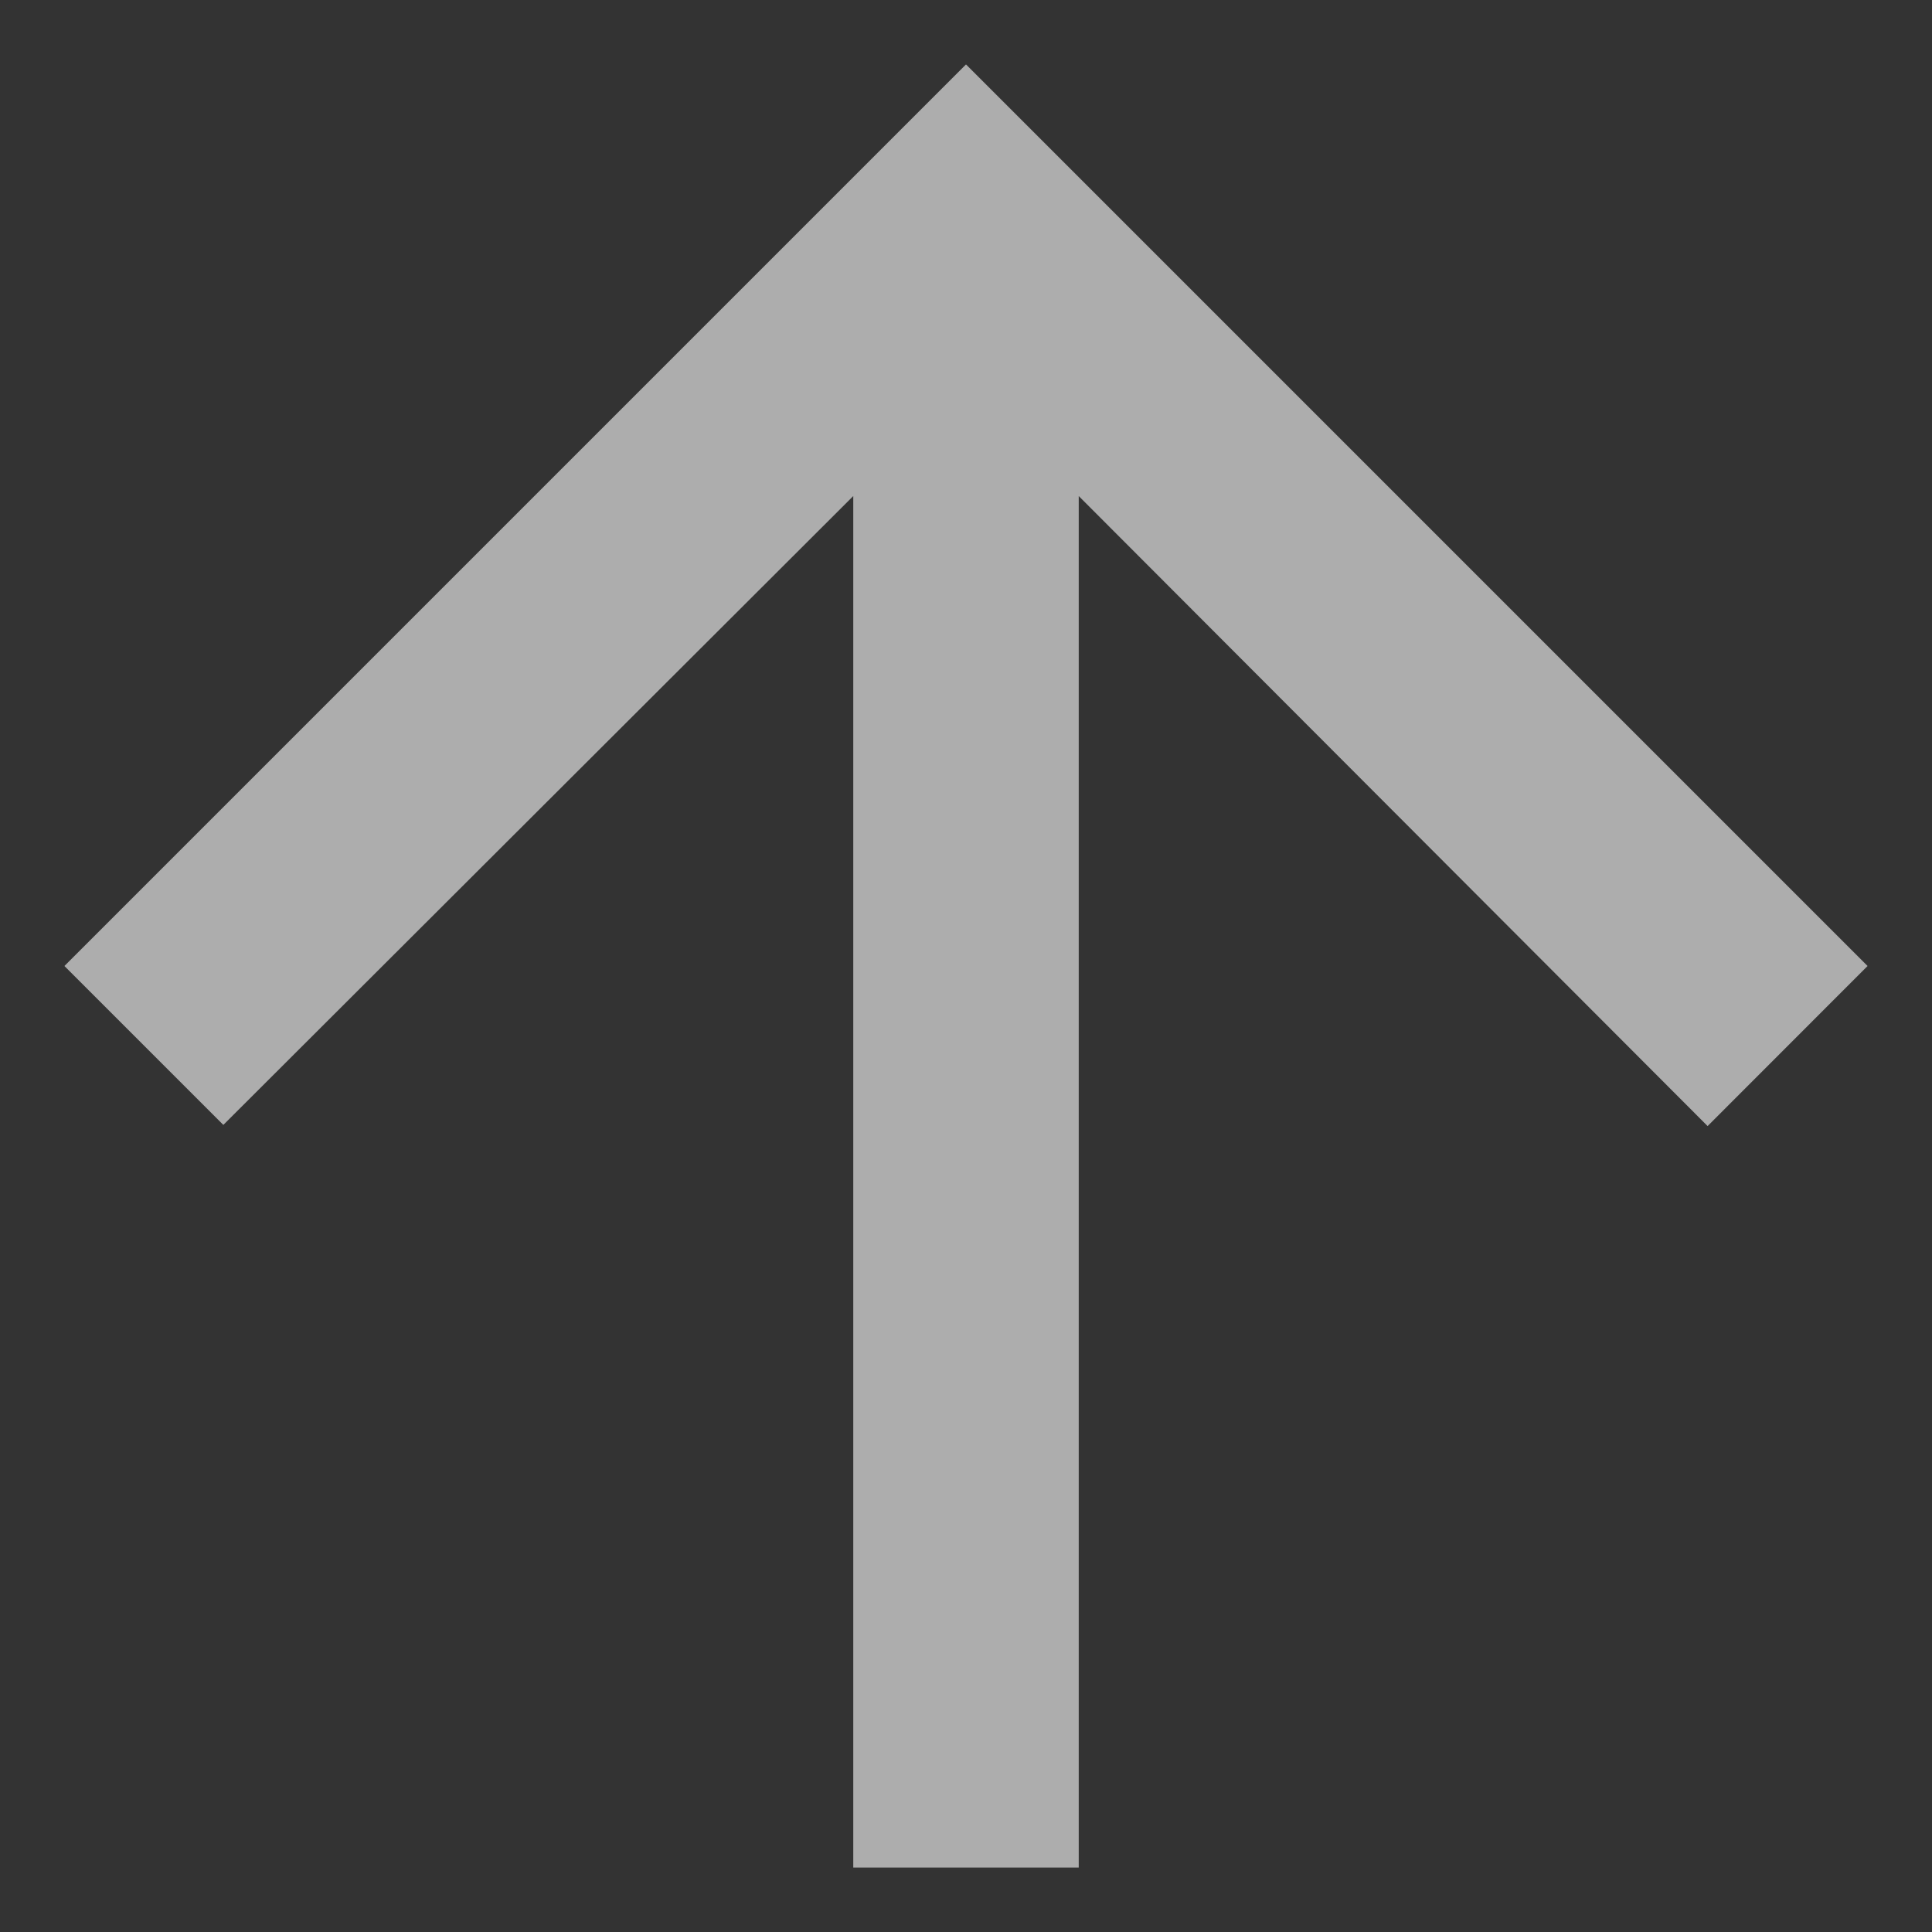<svg width="20" height="20" viewBox="0 0 20 20" fill="none" xmlns="http://www.w3.org/2000/svg">
<rect x="0" y="0" width="20" height="20" fill="#333333" stroke="none"/>
<path d="M0.667 10L2.312 11.645L8.833 5.135V19.333H11.167V5.135L17.677 11.657L19.333 10L10 0.667L0.667 10Z" fill="white" fill-opacity="0.6"/>
</svg>
